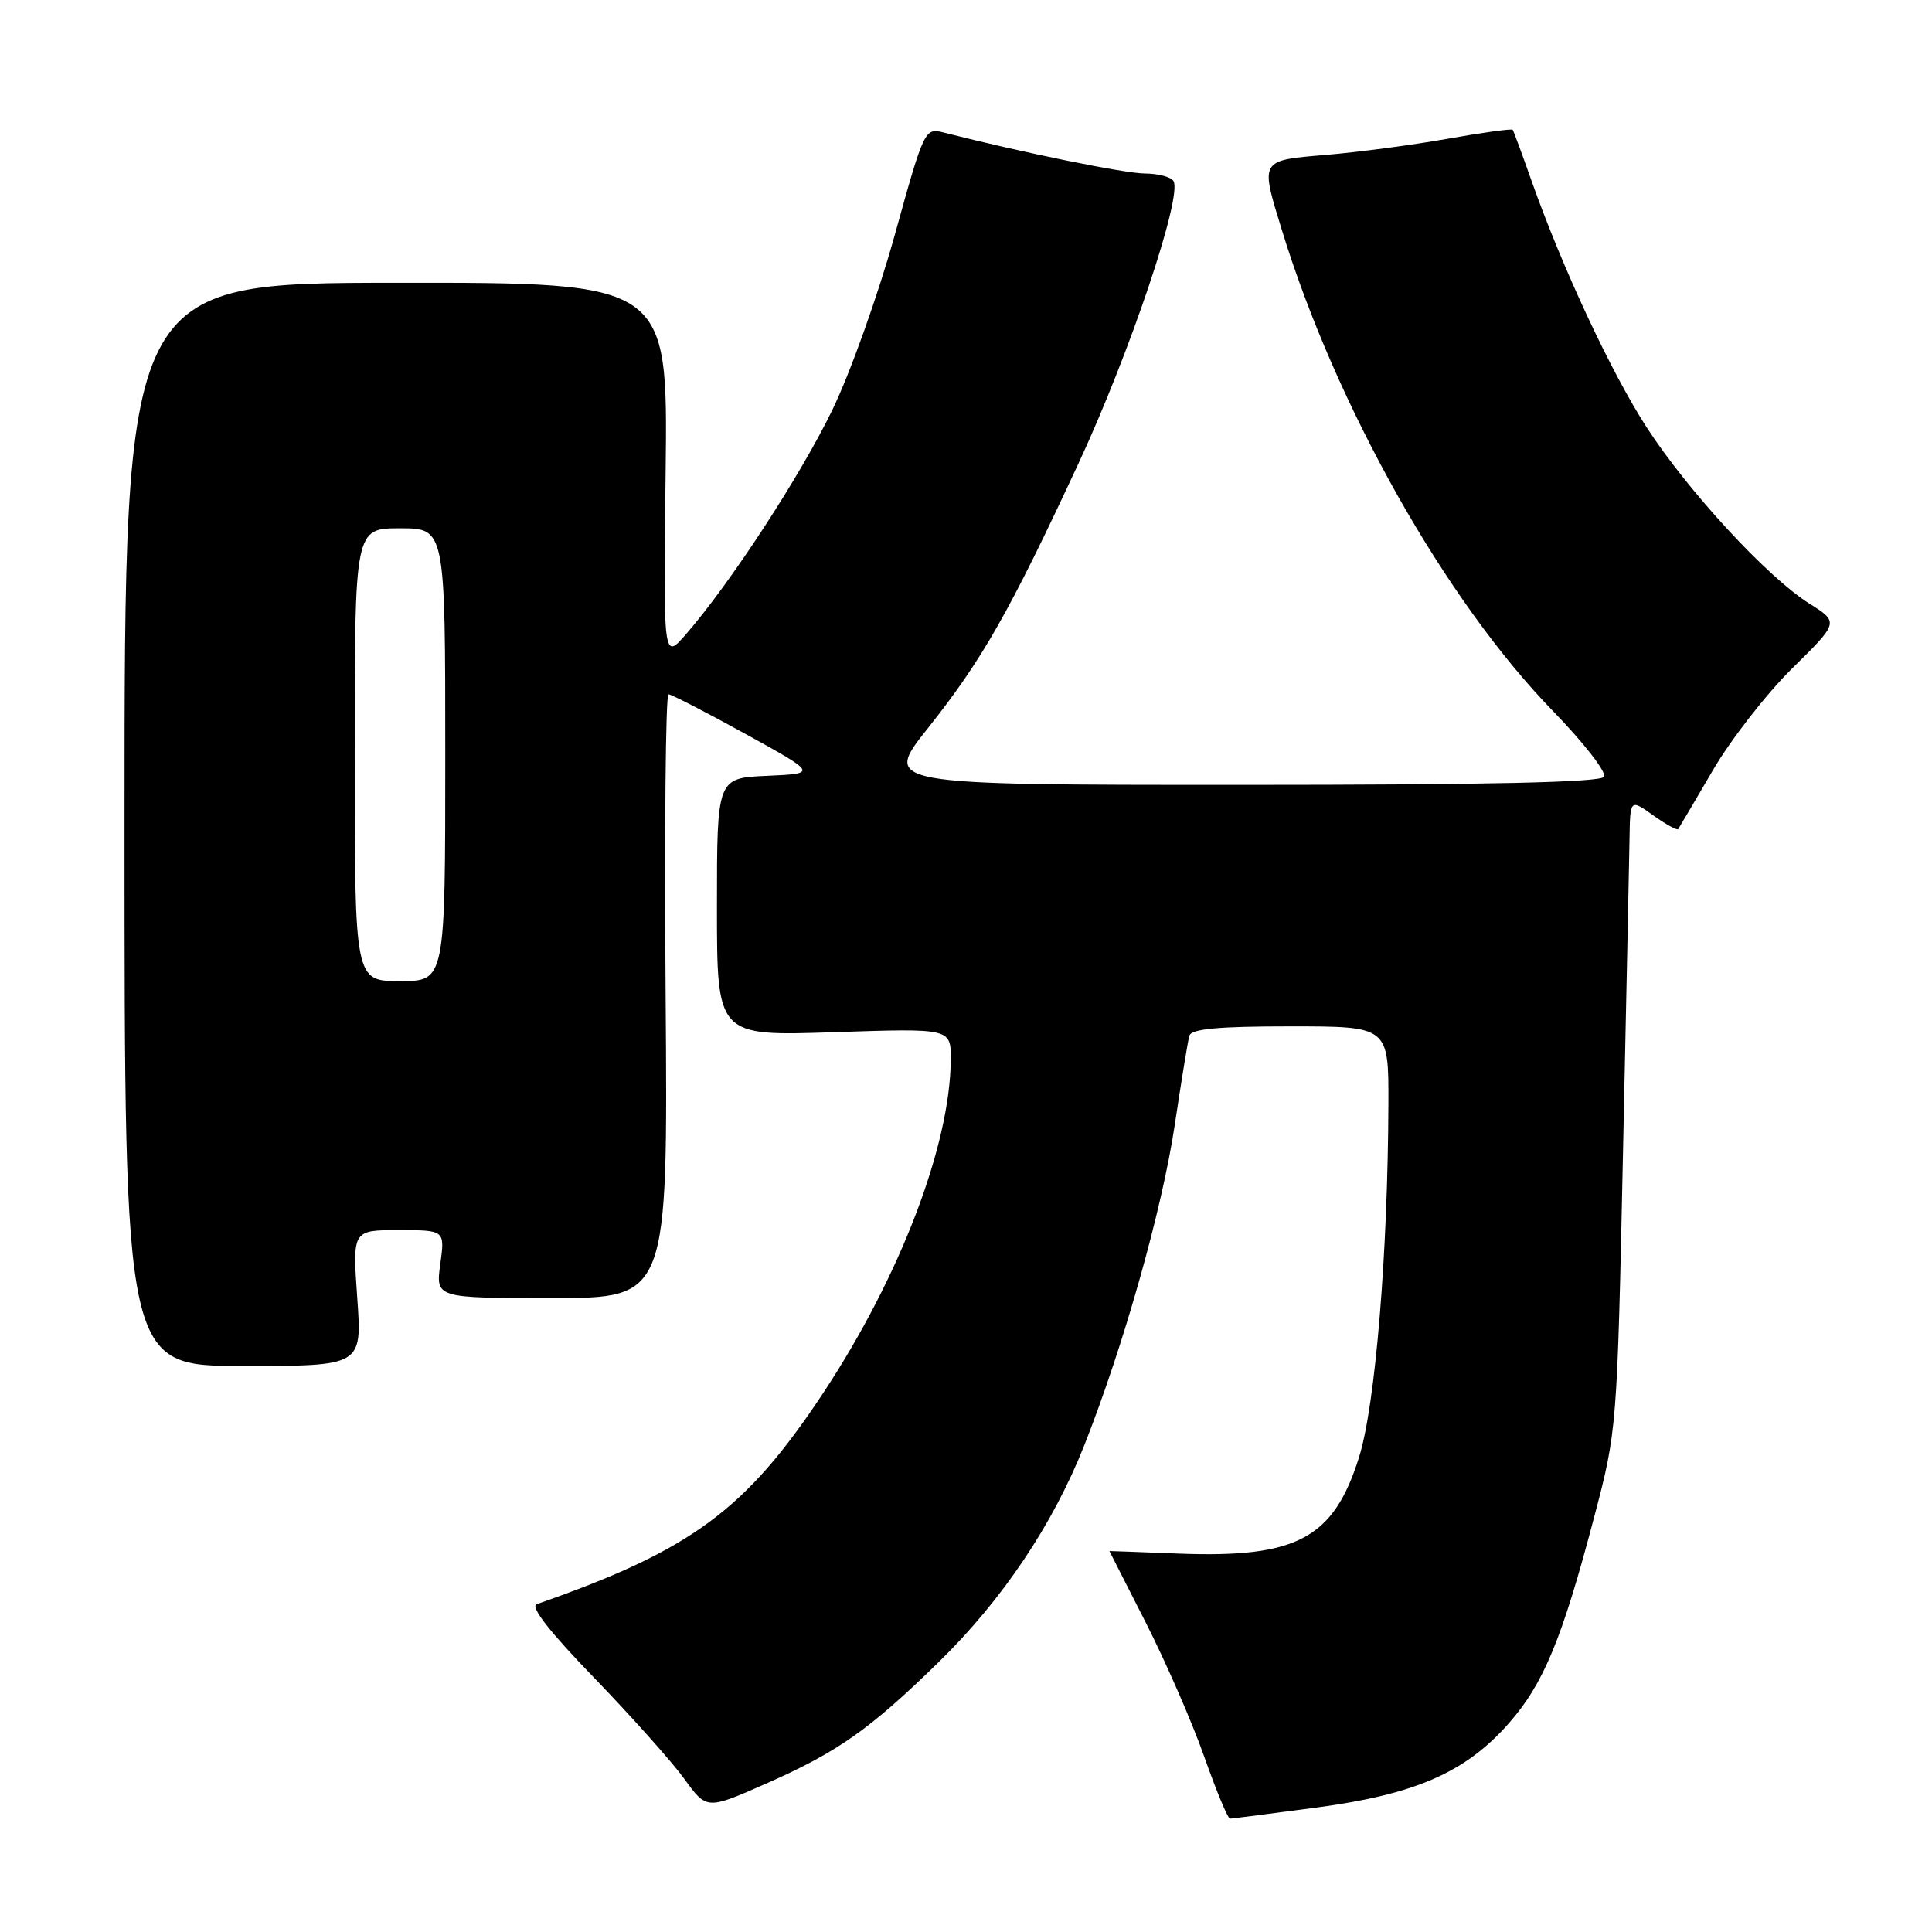 <?xml version="1.0" encoding="UTF-8" standalone="no"?>
<!DOCTYPE svg PUBLIC "-//W3C//DTD SVG 1.1//EN" "http://www.w3.org/Graphics/SVG/1.1/DTD/svg11.dtd" >
<svg xmlns="http://www.w3.org/2000/svg" xmlns:xlink="http://www.w3.org/1999/xlink" version="1.1" viewBox="0 0 256 256">
 <g >
 <path fill="currentColor"
d=" M 174.44 239.51 C 187.56 237.76 194.20 234.85 199.93 228.34 C 204.52 223.12 206.98 217.20 211.24 201.00 C 214.25 189.57 214.28 189.26 215.05 153.00 C 215.48 132.93 215.87 114.11 215.92 111.18 C 216.00 105.86 216.00 105.86 219.06 108.04 C 220.74 109.24 222.23 110.06 222.37 109.86 C 222.51 109.66 224.57 106.16 226.96 102.07 C 229.35 97.99 234.08 91.90 237.49 88.55 C 243.68 82.45 243.68 82.45 239.74 79.97 C 234.21 76.50 223.64 65.05 218.20 56.64 C 213.49 49.36 207.06 35.60 202.95 24.00 C 201.69 20.42 200.56 17.36 200.44 17.20 C 200.32 17.03 196.46 17.56 191.86 18.38 C 187.26 19.20 180.01 20.16 175.75 20.52 C 166.87 21.27 166.97 21.10 169.86 30.50 C 177.03 53.83 191.53 79.56 205.74 94.18 C 209.85 98.40 212.91 102.34 212.54 102.93 C 212.09 103.67 197.11 104.00 164.43 104.00 C 116.98 104.00 116.98 104.00 122.95 96.49 C 130.16 87.41 133.73 81.13 142.89 61.44 C 149.70 46.81 156.71 25.96 155.49 23.98 C 155.15 23.44 153.45 23.00 151.69 22.99 C 149.04 22.98 135.44 20.21 125.00 17.55 C 122.54 16.93 122.43 17.16 118.54 31.21 C 116.36 39.07 112.64 49.49 110.27 54.36 C 106.01 63.12 96.81 77.22 90.93 84.00 C 87.89 87.50 87.89 87.50 88.20 62.47 C 88.50 37.44 88.50 37.44 52.50 37.47 C 16.50 37.50 16.50 37.50 16.50 109.25 C 16.50 181.00 16.50 181.00 32.24 181.00 C 47.98 181.00 47.98 181.00 47.34 172.00 C 46.70 163.00 46.70 163.00 52.83 163.00 C 58.96 163.00 58.96 163.00 58.34 167.50 C 57.73 172.00 57.73 172.00 73.11 172.00 C 88.50 172.00 88.50 172.00 88.20 132.00 C 88.03 110.00 88.20 92.00 88.58 92.00 C 88.95 92.00 93.54 94.36 98.78 97.25 C 108.30 102.50 108.30 102.50 101.65 102.80 C 95.00 103.09 95.00 103.09 95.00 120.19 C 95.00 137.29 95.00 137.29 110.50 136.77 C 126.00 136.25 126.00 136.25 125.98 140.37 C 125.93 151.70 119.26 169.16 109.10 184.55 C 98.84 200.08 91.62 205.41 71.12 212.56 C 70.21 212.87 72.82 216.22 78.72 222.31 C 83.65 227.42 89.03 233.44 90.67 235.70 C 93.64 239.81 93.64 239.81 101.55 236.32 C 111.01 232.15 115.25 229.16 124.39 220.23 C 132.84 211.96 139.53 201.99 143.69 191.47 C 148.89 178.31 153.98 160.27 155.66 149.06 C 156.53 143.25 157.40 137.94 157.59 137.25 C 157.84 136.33 161.40 136.00 170.97 136.00 C 184.00 136.00 184.00 136.00 183.97 146.25 C 183.90 166.10 182.24 186.18 180.09 193.06 C 176.71 203.86 171.85 206.46 156.17 205.86 C 151.13 205.66 147.00 205.51 147.00 205.52 C 147.00 205.53 149.17 209.81 151.83 215.02 C 154.48 220.23 157.96 228.21 159.56 232.75 C 161.16 237.29 162.70 240.99 162.98 240.98 C 163.27 240.97 168.42 240.31 174.44 239.51 Z  M 47.00 100.00 C 47.00 70.00 47.00 70.00 53.00 70.00 C 59.00 70.00 59.00 70.00 59.00 100.00 C 59.00 130.00 59.00 130.00 53.00 130.00 C 47.00 130.00 47.00 130.00 47.00 100.00 Z "/>
</g>
</svg>